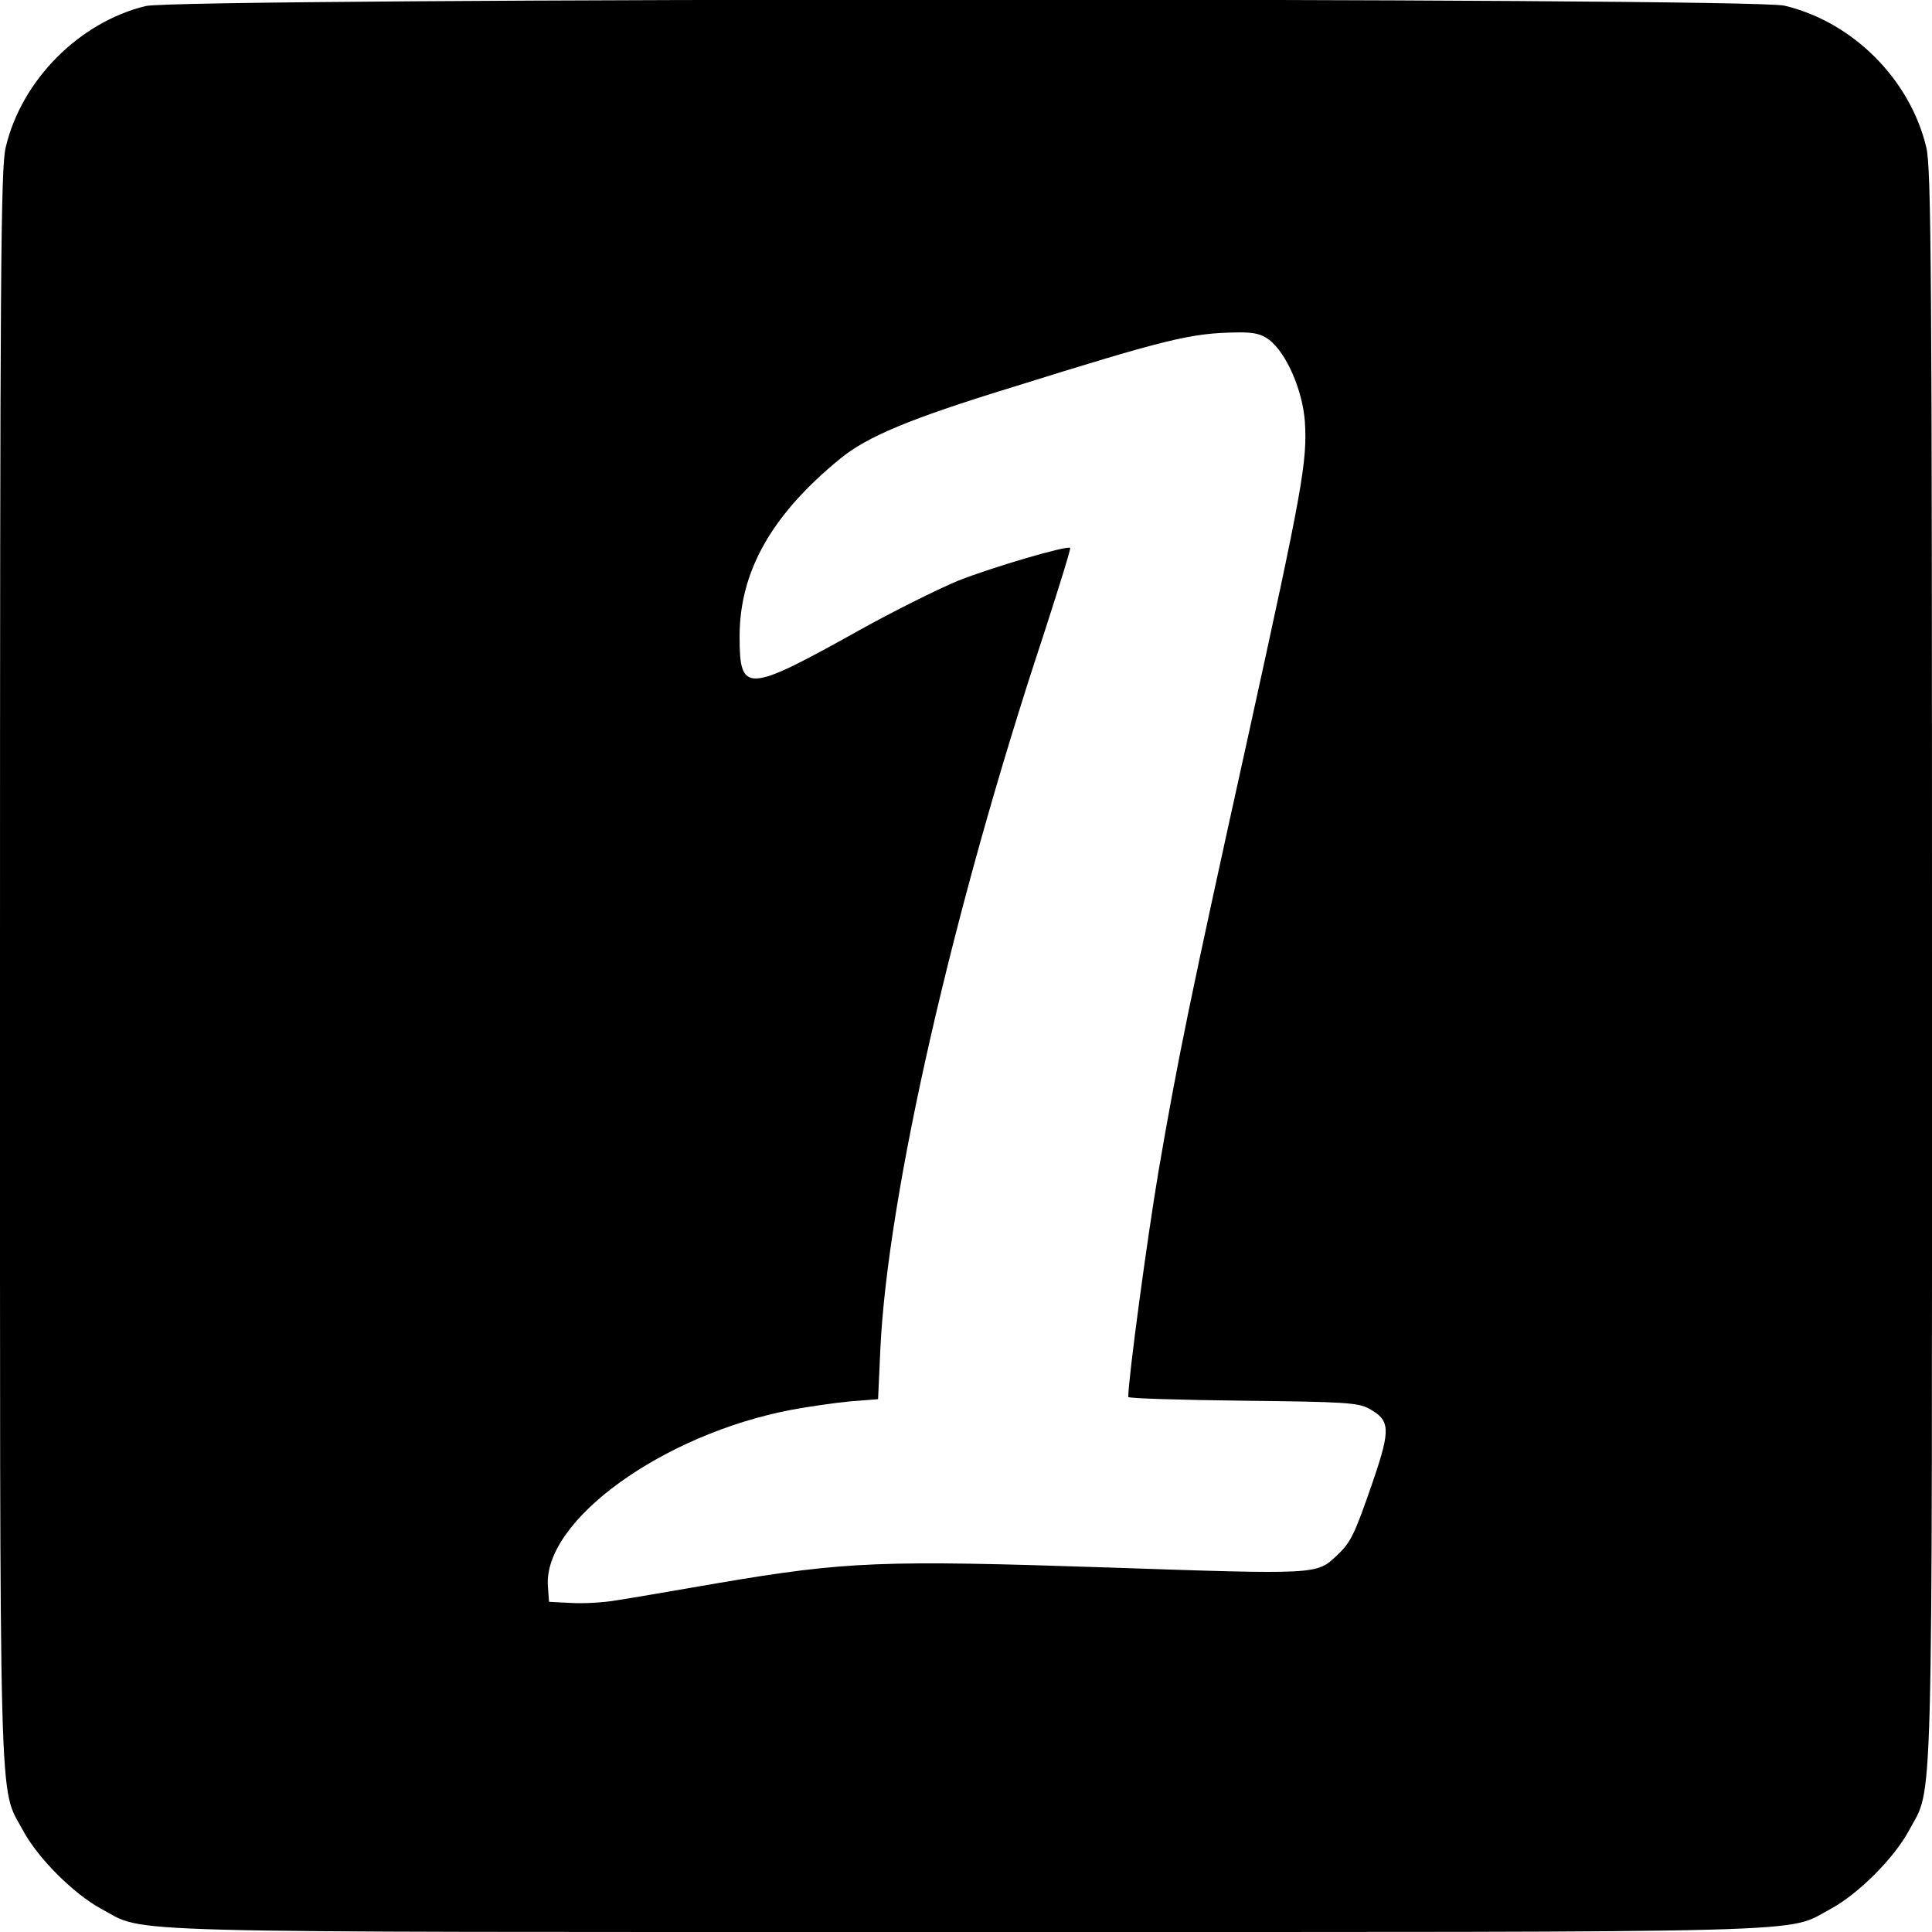 <?xml version="1.0" standalone="no"?>
<!DOCTYPE svg PUBLIC "-//W3C//DTD SVG 20010904//EN"
 "http://www.w3.org/TR/2001/REC-SVG-20010904/DTD/svg10.dtd">
<svg version="1.0" xmlns="http://www.w3.org/2000/svg"
 width="512pt" height="512pt" viewBox="0 0 512 512"
 preserveAspectRatio="xMidYMid meet">
<g transform="translate(0,512) scale(0.1,-0.1)"
fill="#000000" stroke="none">
<path d="M386 5104 c-176 -43 -329 -196 -371 -375 -13 -56 -15 -327 -15 -2169
0 -2316 -4 -2169 61 -2291 40 -74 134 -168 208 -208 122 -65 -25 -61 2291 -61
2316 0 2169 -4 2291 61 74 40 168 134 208 208 65 122 61 -25 61 2291 0 1842
-2 2113 -15 2169 -43 181 -195 333 -376 376 -94 22 -4251 21 -4343 -1z m2978
-885 c46 -36 88 -134 94 -216 7 -106 -7 -182 -149 -828 -155 -702 -187 -857
-239 -1160 -30 -178 -80 -549 -80 -597 0 -4 136 -8 303 -10 268 -3 306 -5 335
-21 56 -31 58 -53 11 -191 -50 -145 -59 -163 -96 -198 -54 -51 -48 -51 -607
-32 -599 20 -694 16 -1031 -41 -116 -20 -237 -41 -271 -46 -34 -6 -88 -9 -120
-7 l-59 3 -3 41 c-13 174 304 403 646 468 43 8 112 18 153 22 l76 6 6 132 c19
408 192 1168 433 1895 40 124 72 226 70 229 -8 7 -203 -50 -297 -87 -53 -22
-172 -81 -265 -133 -296 -165 -314 -166 -314 -15 0 172 84 322 266 471 72 59
184 106 454 189 416 130 476 144 596 146 48 1 67 -4 88 -20z"/>
</g>
</svg>
